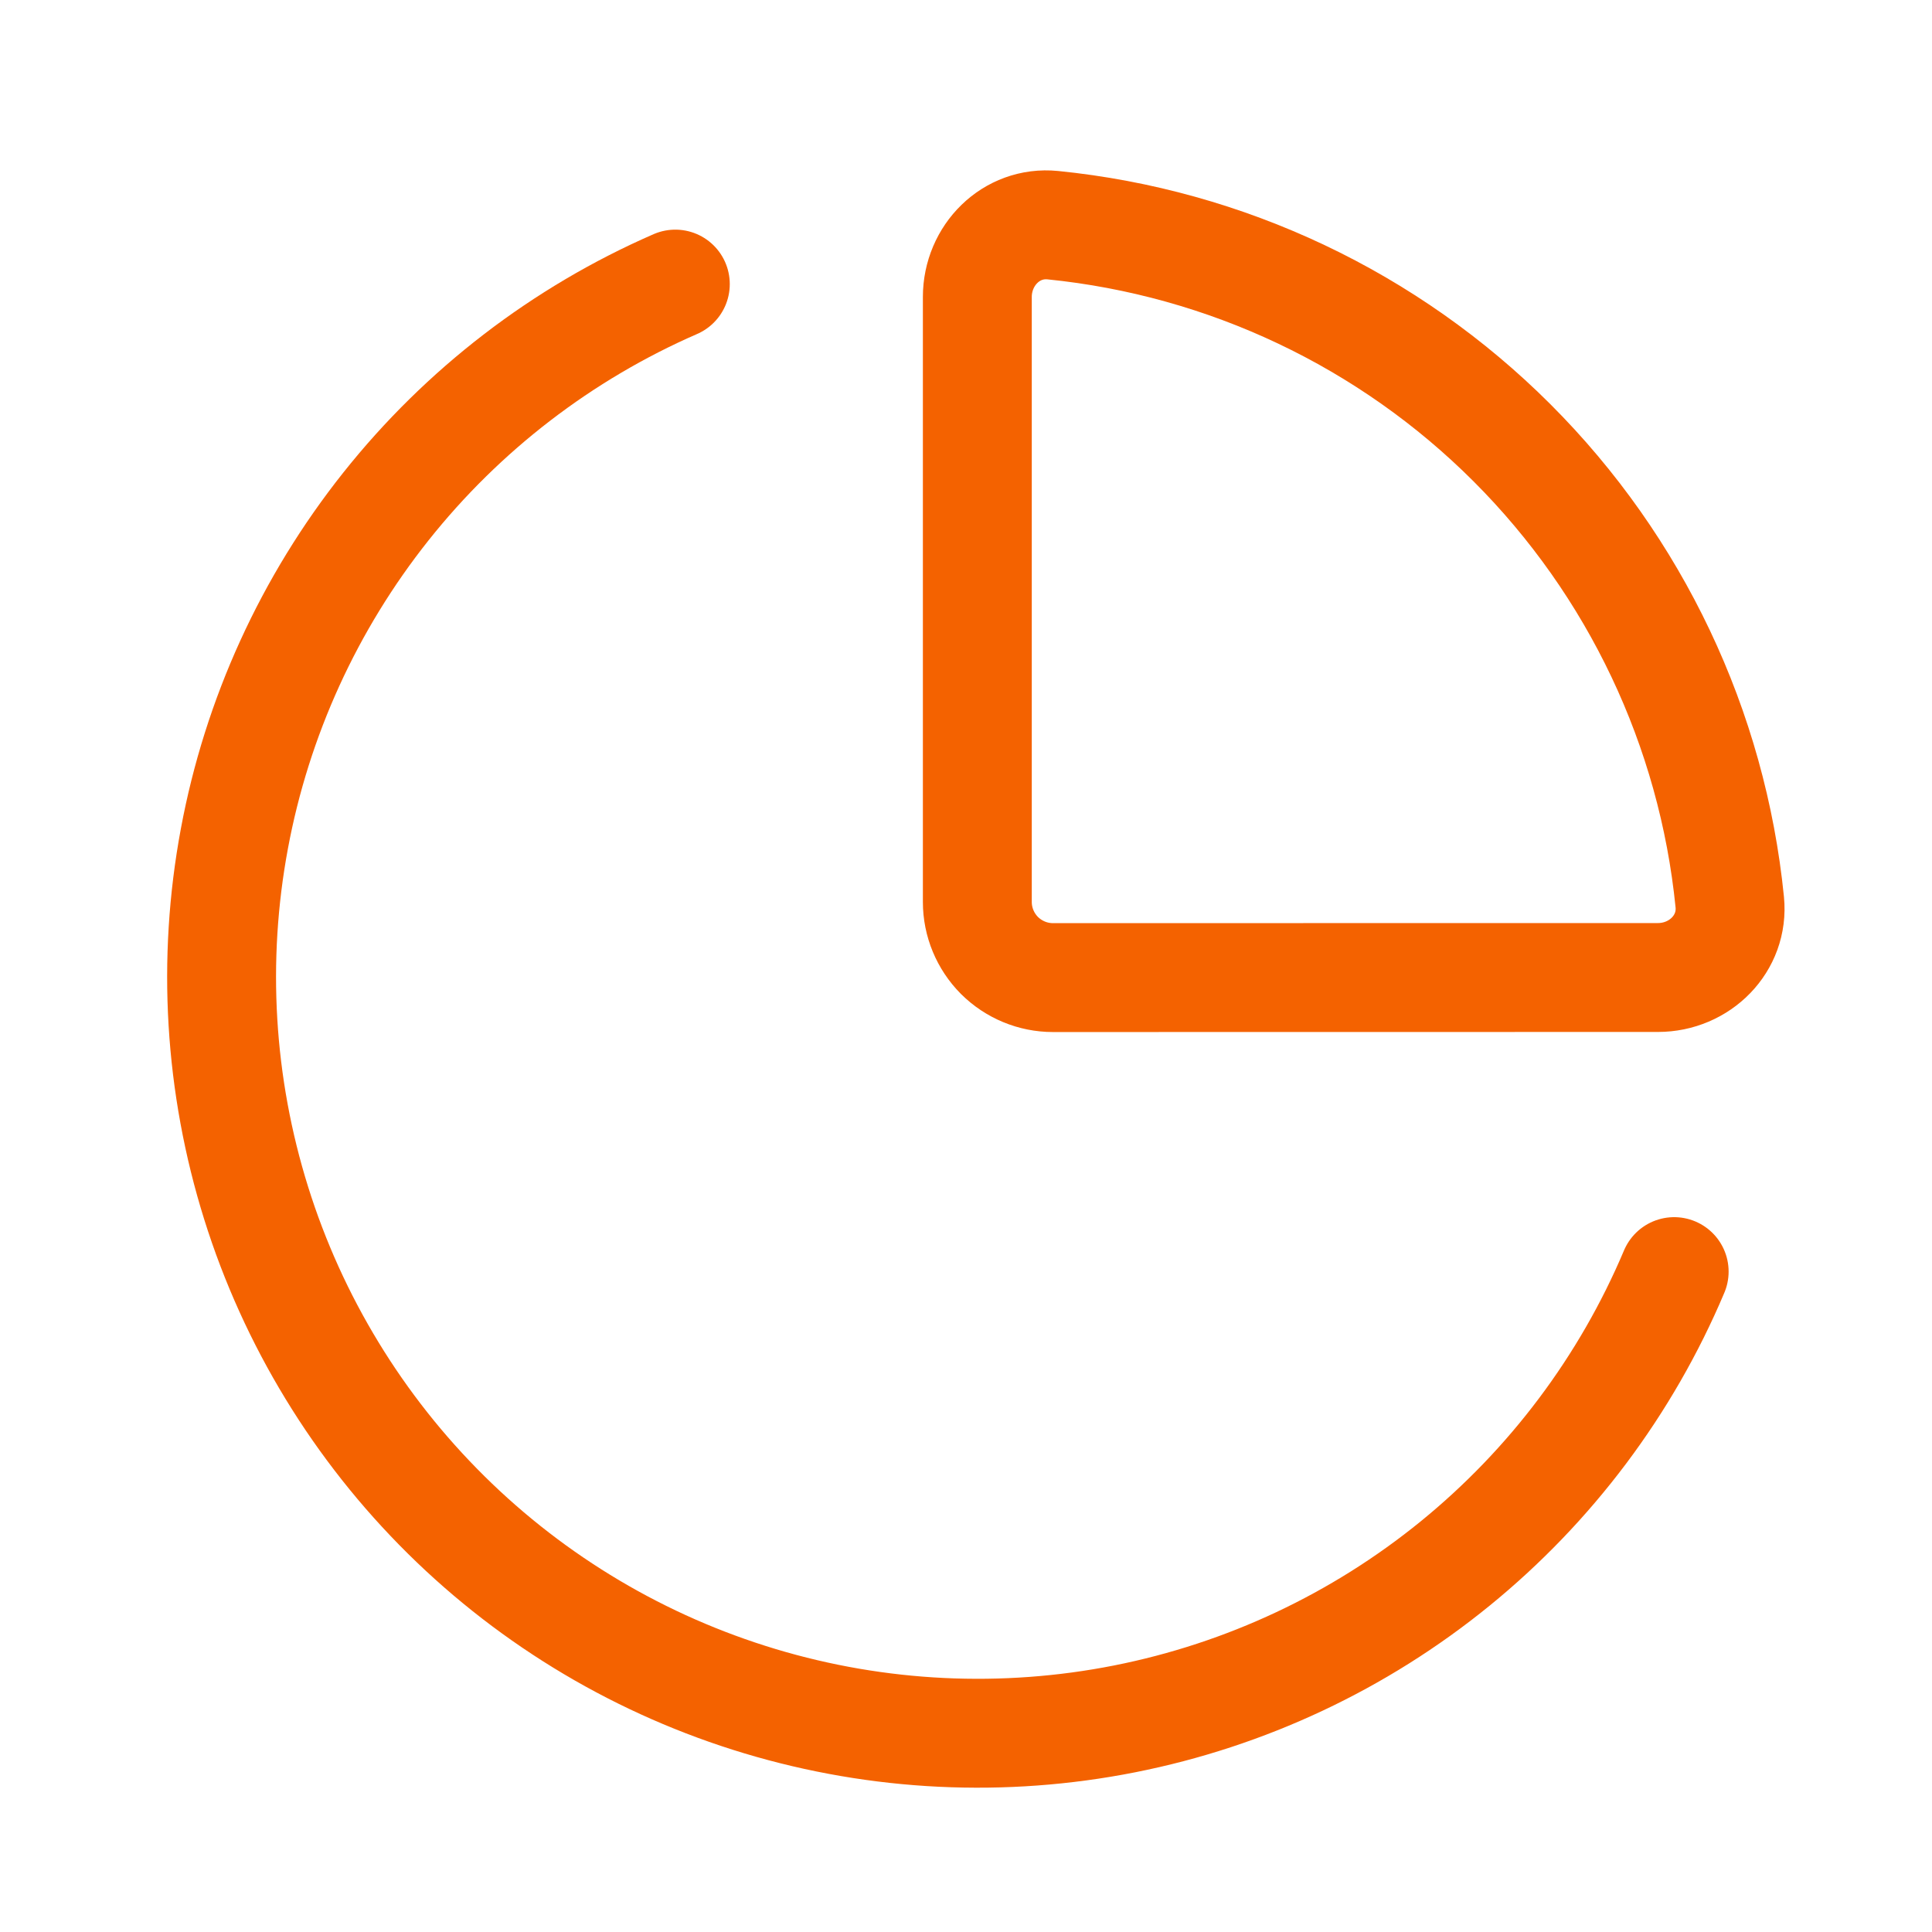 <svg width="22" height="22" viewBox="0 0 22 22" fill="none" xmlns="http://www.w3.org/2000/svg">
<path d="M18.879 11.131C19.355 11.131 19.744 10.744 19.697 10.272C19.499 8.295 18.623 6.448 17.218 5.043C15.813 3.638 13.965 2.763 11.988 2.564C11.515 2.517 11.129 2.907 11.129 3.382V10.271C11.129 10.499 11.22 10.718 11.381 10.88C11.543 11.041 11.762 11.132 11.99 11.132L18.879 11.131Z" stroke="#F46200" stroke-width="1.24" stroke-linecap="round" stroke-linejoin="round"/>
<path d="M19.064 14.48C18.517 15.775 17.66 16.917 16.569 17.805C15.478 18.693 14.186 19.3 12.807 19.573C11.427 19.846 10.002 19.777 8.655 19.372C7.308 18.967 6.08 18.239 5.08 17.25C4.08 16.261 3.337 15.042 2.917 13.7C2.497 12.358 2.411 10.933 2.669 9.55C2.926 8.168 3.519 6.869 4.394 5.768C5.269 4.667 6.401 3.797 7.69 3.235" stroke="#F46200" stroke-width="1.24" stroke-linecap="round" stroke-linejoin="round"/>
</svg>
